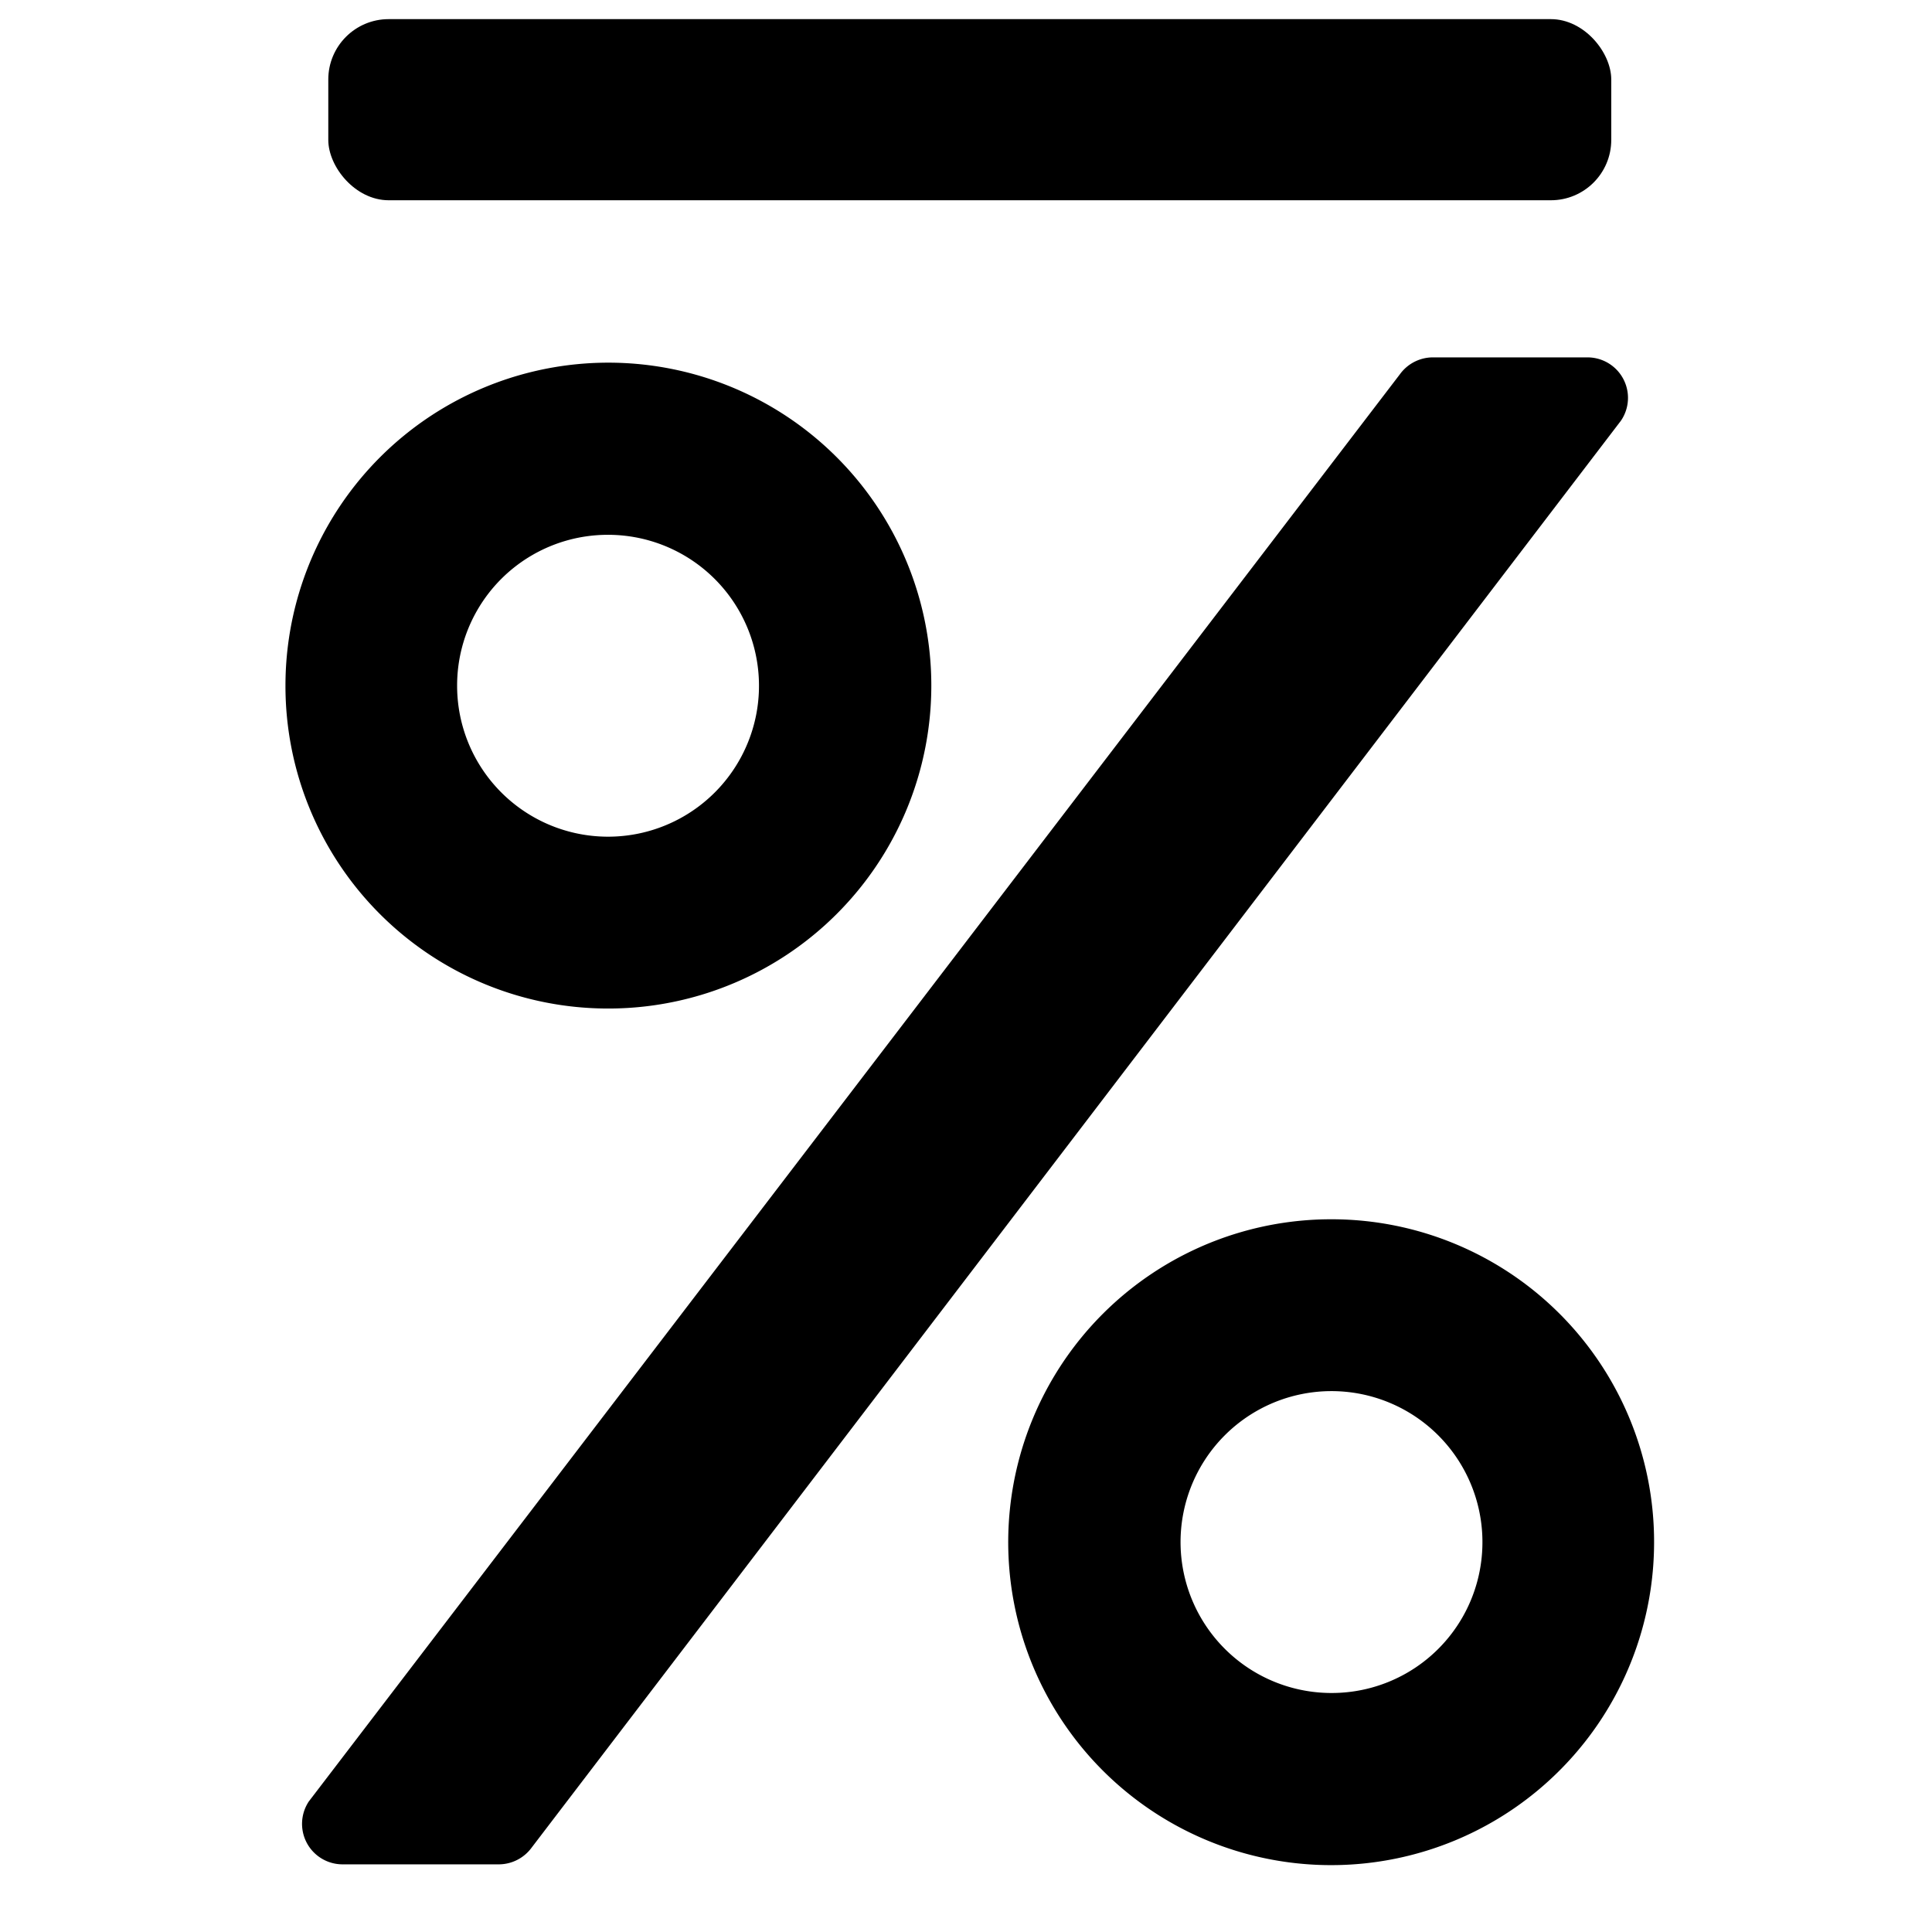 <svg xmlns="http://www.w3.org/2000/svg" viewBox="0 0 512 512" x="0" y="0" aria-hidden="true" focusable="false" role="img"><rect width="340" height="48" x="87" y="5.07" rx="16" fill="currentColor"/><path d="M161,267.27A85.58,85.58,0,1,0,75.65,181.7,85.48,85.48,0,0,0,161,267.27Zm0-125.54a40,40,0,1,1-39.86,40A39.93,39.93,0,0,1,161,141.73Z" fill="currentColor"/><path d="M353,323.12a85.58,85.58,0,1,0,85.35,85.58A85.49,85.49,0,0,0,353,323.12Zm0,125.54a40,40,0,1,1,39.86-40A39.93,39.93,0,0,1,353,448.66Z" fill="currentColor"/><path d="M420.78,94.71h-41.2A10.82,10.82,0,0,0,371,99.17L81.84,477.4a10.73,10.73,0,0,0,8.89,16.67h41.56a10.81,10.81,0,0,0,8.62-4.46L429.58,111.47A10.73,10.73,0,0,0,420.78,94.71Z" fill="currentColor"/></svg>